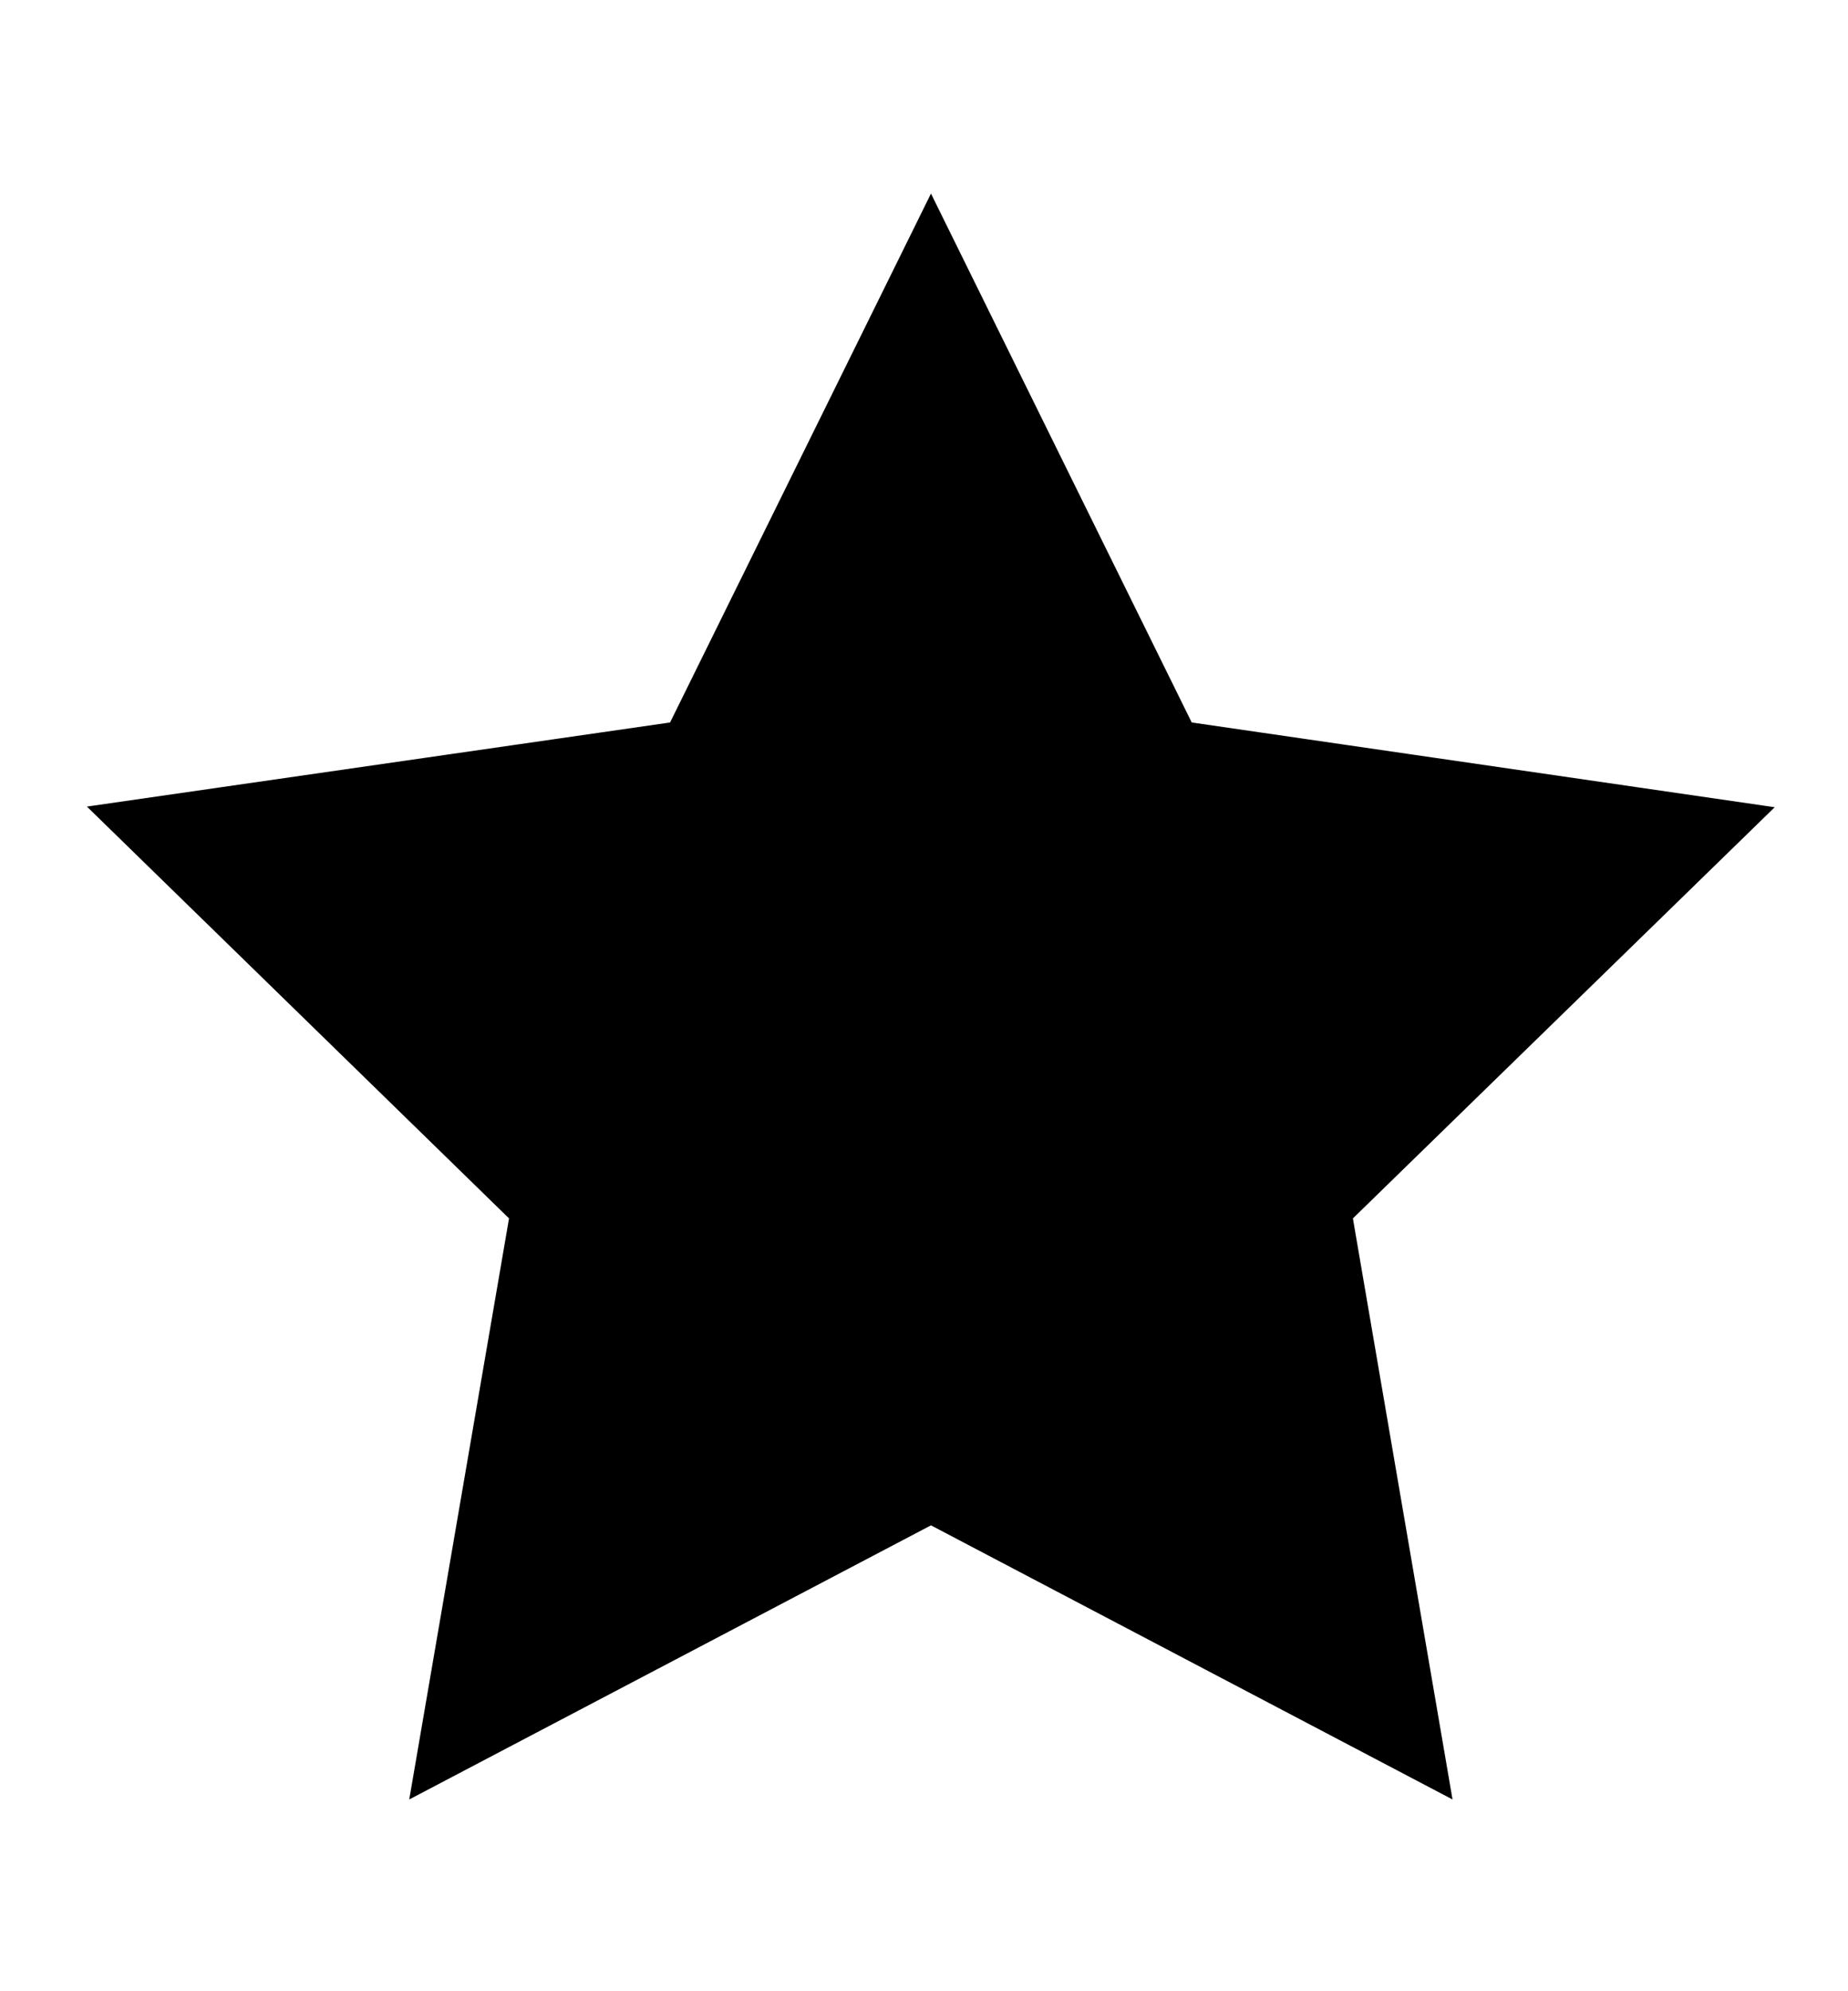 <svg width="13" height="14" viewBox="0 0 13 14" fill="none" xmlns="http://www.w3.org/2000/svg">
<g clip-path="url(#clip0_4064_389)">
<path d="M8.159 5.19L8.218 5.308L8.348 5.327L11.947 5.85L9.342 8.388L9.248 8.48L9.271 8.61L9.886 12.195L6.665 10.503L6.549 10.442L6.433 10.503L3.211 12.195L3.827 8.61L3.85 8.48L3.756 8.388L1.149 5.846L4.75 5.327L4.88 5.308L4.938 5.19L6.549 1.926L8.159 5.19Z" fill="black" stroke="black" stroke-width="0.5"/>
</g>
<defs>
<clipPath id="clip0_4064_389">
<rect width="12.903" height="12.903" fill="white" transform="translate(0.097 0.555)"/>
</clipPath>
</defs>
</svg>
